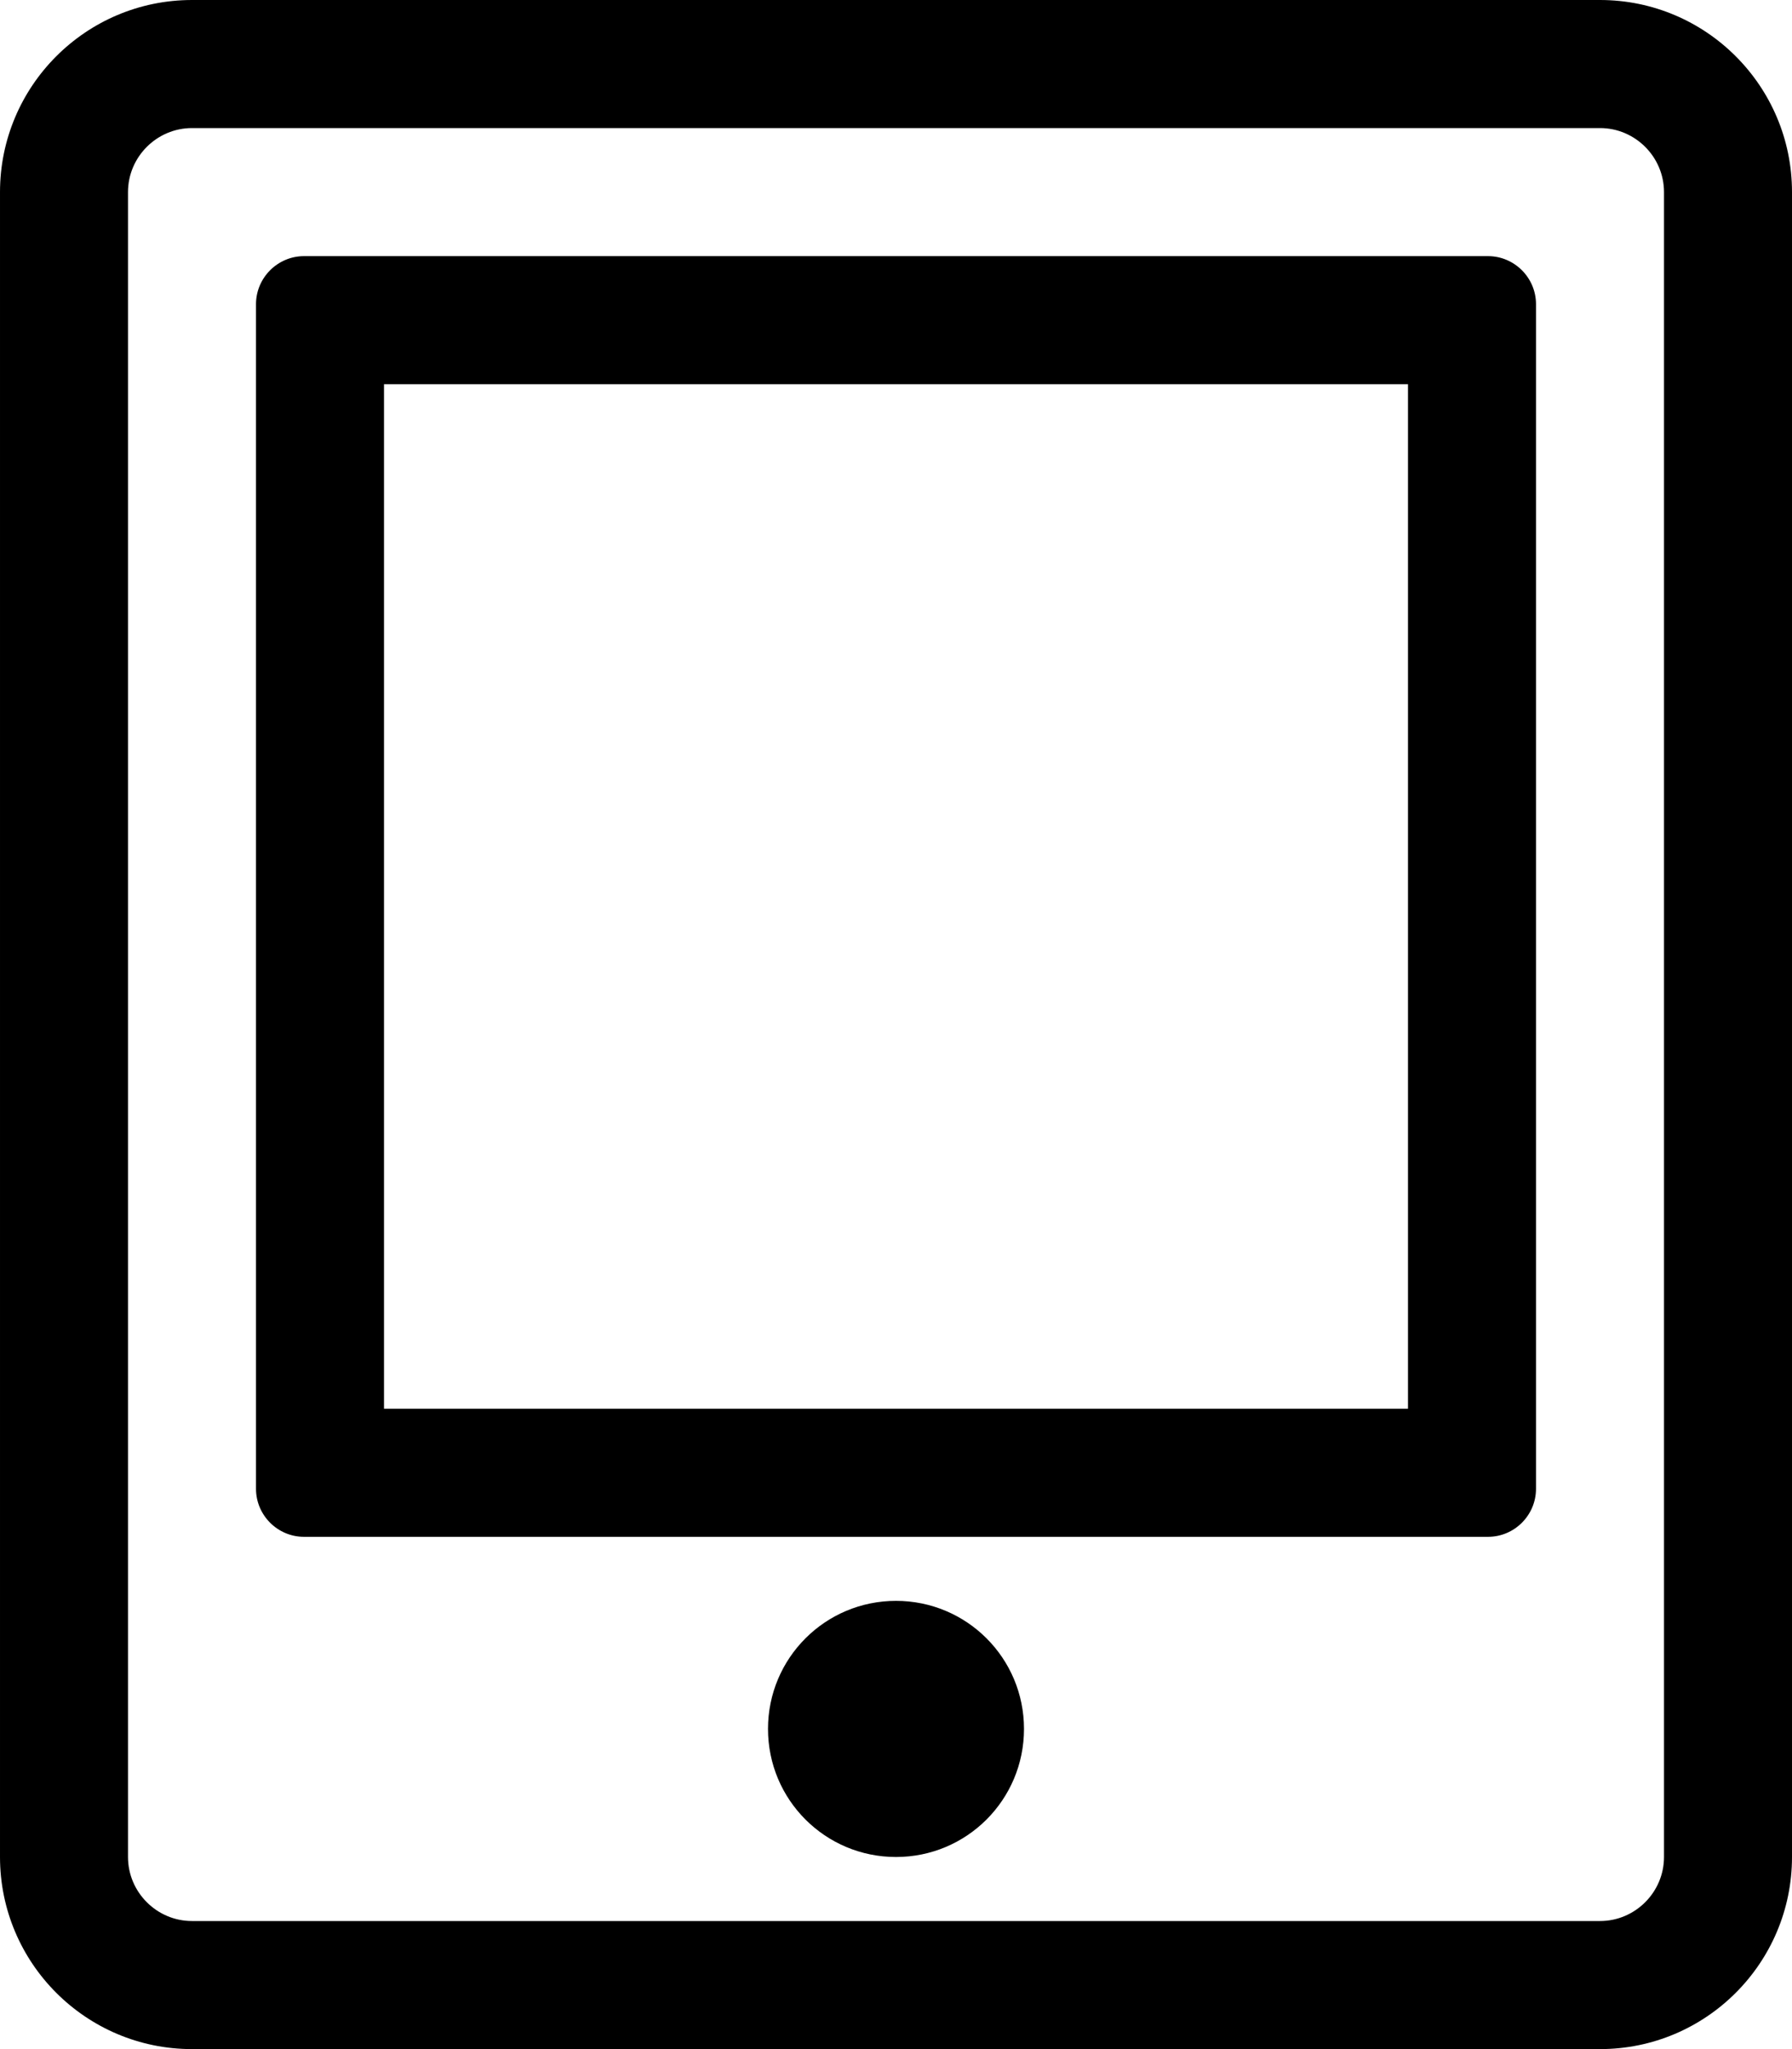 <!-- Generated by IcoMoon.io -->
<svg version="1.1" xmlns="http://www.w3.org/2000/svg" width="28" height="32" viewBox="0 0 28 32">
<title>tablet-alt</title>
<path d="M22 6v16h-16v-16h16zM23.25 4h-18.5c-0.412 0-0.75 0.338-0.75 0.75v18.5c0 0.413 0.338 0.75 0.75 0.75h18.5c0.413 0 0.75-0.337 0.75-0.75v-18.5c0-0.412-0.337-0.75-0.75-0.75zM25 0h-22c-1.656 0-3 1.344-3 3v26c0 1.656 1.344 3 3 3h22c1.656 0 3-1.344 3-3v-26c0-1.656-1.344-3-3-3zM26 29c0 0.55-0.45 1-1 1h-22c-0.55 0-1-0.45-1-1v-26c0-0.55 0.45-1 1-1h22c0.55 0 1 0.45 1 1v26zM14 25c-1.106 0-2 0.894-2 2s0.894 2 2 2 2-0.894 2-2-0.894-2-2-2z"></path>
</svg>

